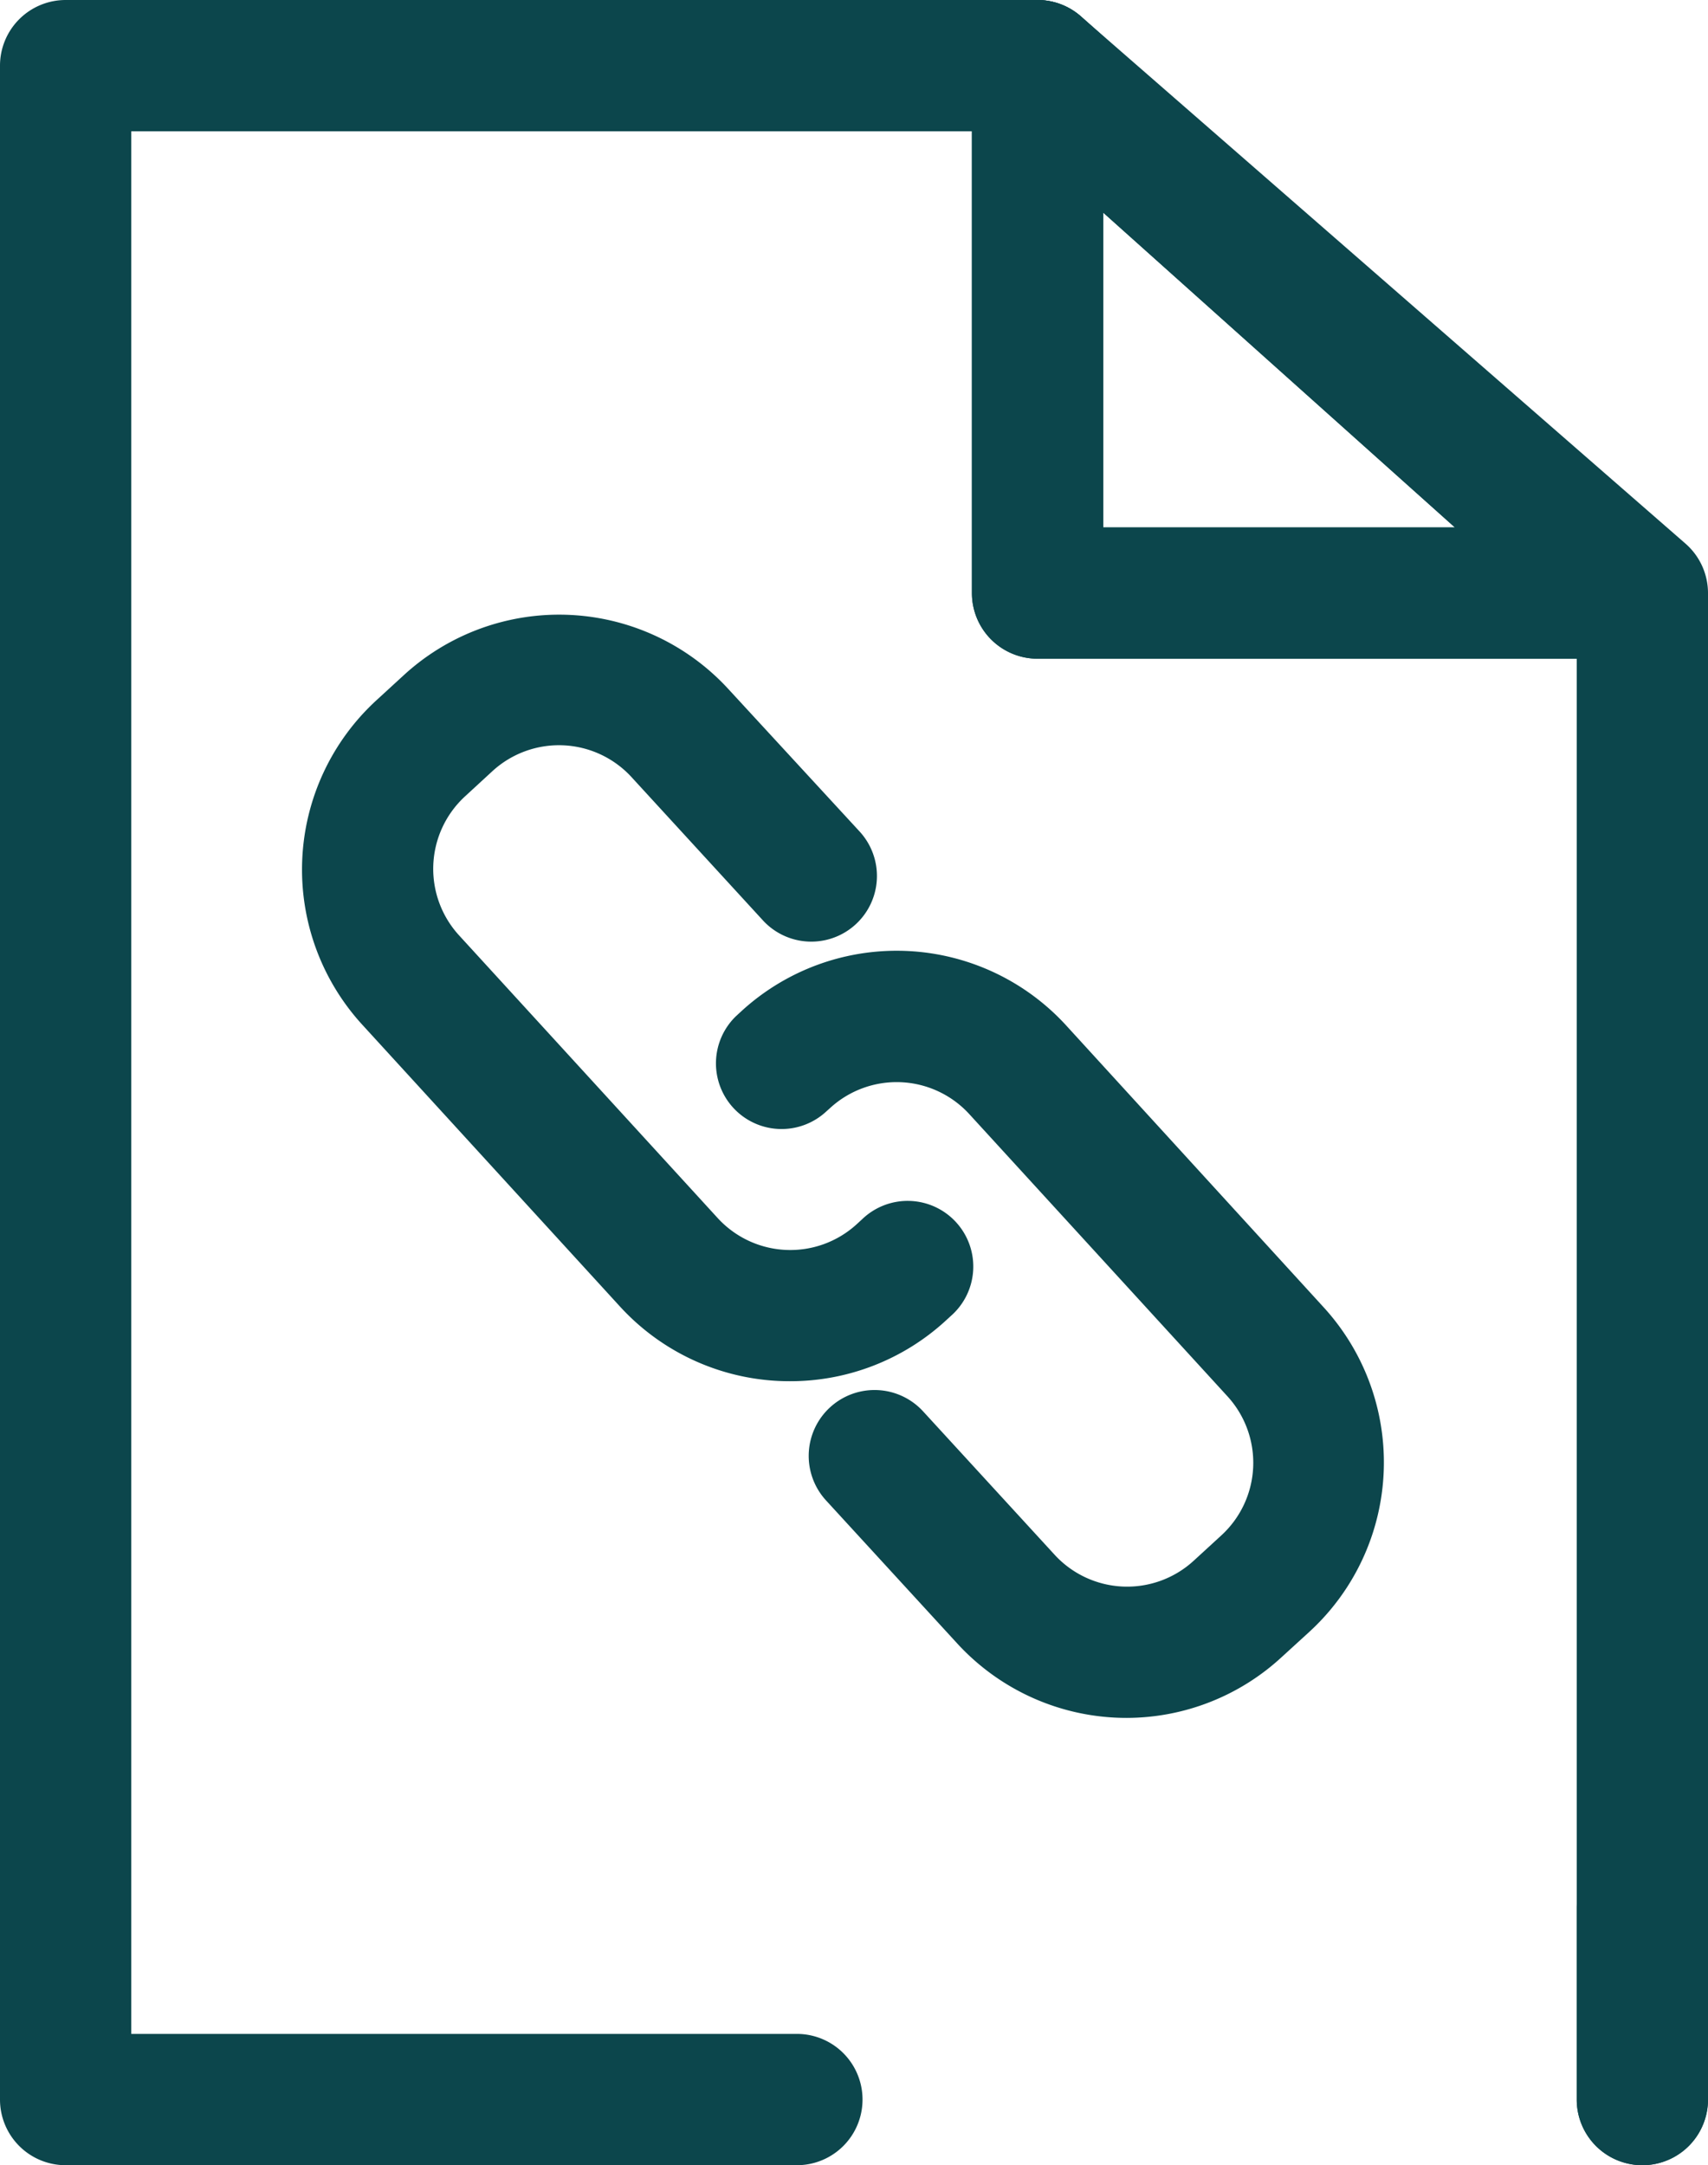<svg xmlns="http://www.w3.org/2000/svg" viewBox="0 0 156.14 197.88"><defs><style>.cls-1{fill:#0c464c;}</style></defs><title>Asset 7</title><g id="Layer_2" data-name="Layer 2"><g id="Layer_1-2" data-name="Layer 1"><path class="cls-1" d="M148.66,60.2H94.85a6,6,0,0,1-6-6V6a6,6,0,0,1,10-4.47l53.81,48.2a6,6,0,0,1-4,10.47Zm-47.81-12H133L100.85,19.43Z"/><path class="cls-1" d="M150.14,197.88a6,6,0,0,1-6-6V56.93L92.6,12H12V185.88H72.85a6,6,0,1,1,0,12H6a6,6,0,0,1-6-6V6A6,6,0,0,1,6,0H94.85a6,6,0,0,1,3.94,1.48l55.29,48.2a6,6,0,0,1,2.06,4.52V191.88A6,6,0,0,1,150.14,197.88Z"/><path class="cls-1" d="M148.66,60.2H94.85a6,6,0,0,1-6-6V6a6,6,0,0,1,10-4.47l53.81,48.2a6,6,0,0,1-4,10.47Zm-47.81-12H133L100.85,19.43Z"/><path class="cls-1" d="M150.14,197.88a6,6,0,0,1-6-6V174.36a6,6,0,0,1,12,0v17.52A6,6,0,0,1,150.14,197.88Z"/><path class="cls-1" d="M103,157a21,21,0,0,1-15.5-6.81l-12-13.08A6,6,0,1,1,84.4,129l12,13.08a9,9,0,0,0,12.72.56l2.52-2.31a9,9,0,0,0,.57-12.72l-23.6-25.79a9,9,0,0,0-12.72-.56l-.49.44a6,6,0,0,1-8.11-8.84l.49-.45a21,21,0,0,1,29.69,1.31L121,119.47a21,21,0,0,1-1.31,29.67l-2.53,2.31A20.94,20.94,0,0,1,103,157Z"/><path class="cls-1" d="M72.19,126.23a21,21,0,0,1-15.5-6.81L33.1,93.63A21,21,0,0,1,34.41,64l2.53-2.32A21,21,0,0,1,66.61,63L78.59,76a6,6,0,0,1-8.85,8.11l-12-13.08A9,9,0,0,0,45,70.49l-2.52,2.32A9,9,0,0,0,42,85.52l23.6,25.79a9,9,0,0,0,12.72.57l.48-.44a6,6,0,1,1,8.12,8.83l-.49.45A21,21,0,0,1,72.19,126.23Z"/></g></g></svg>